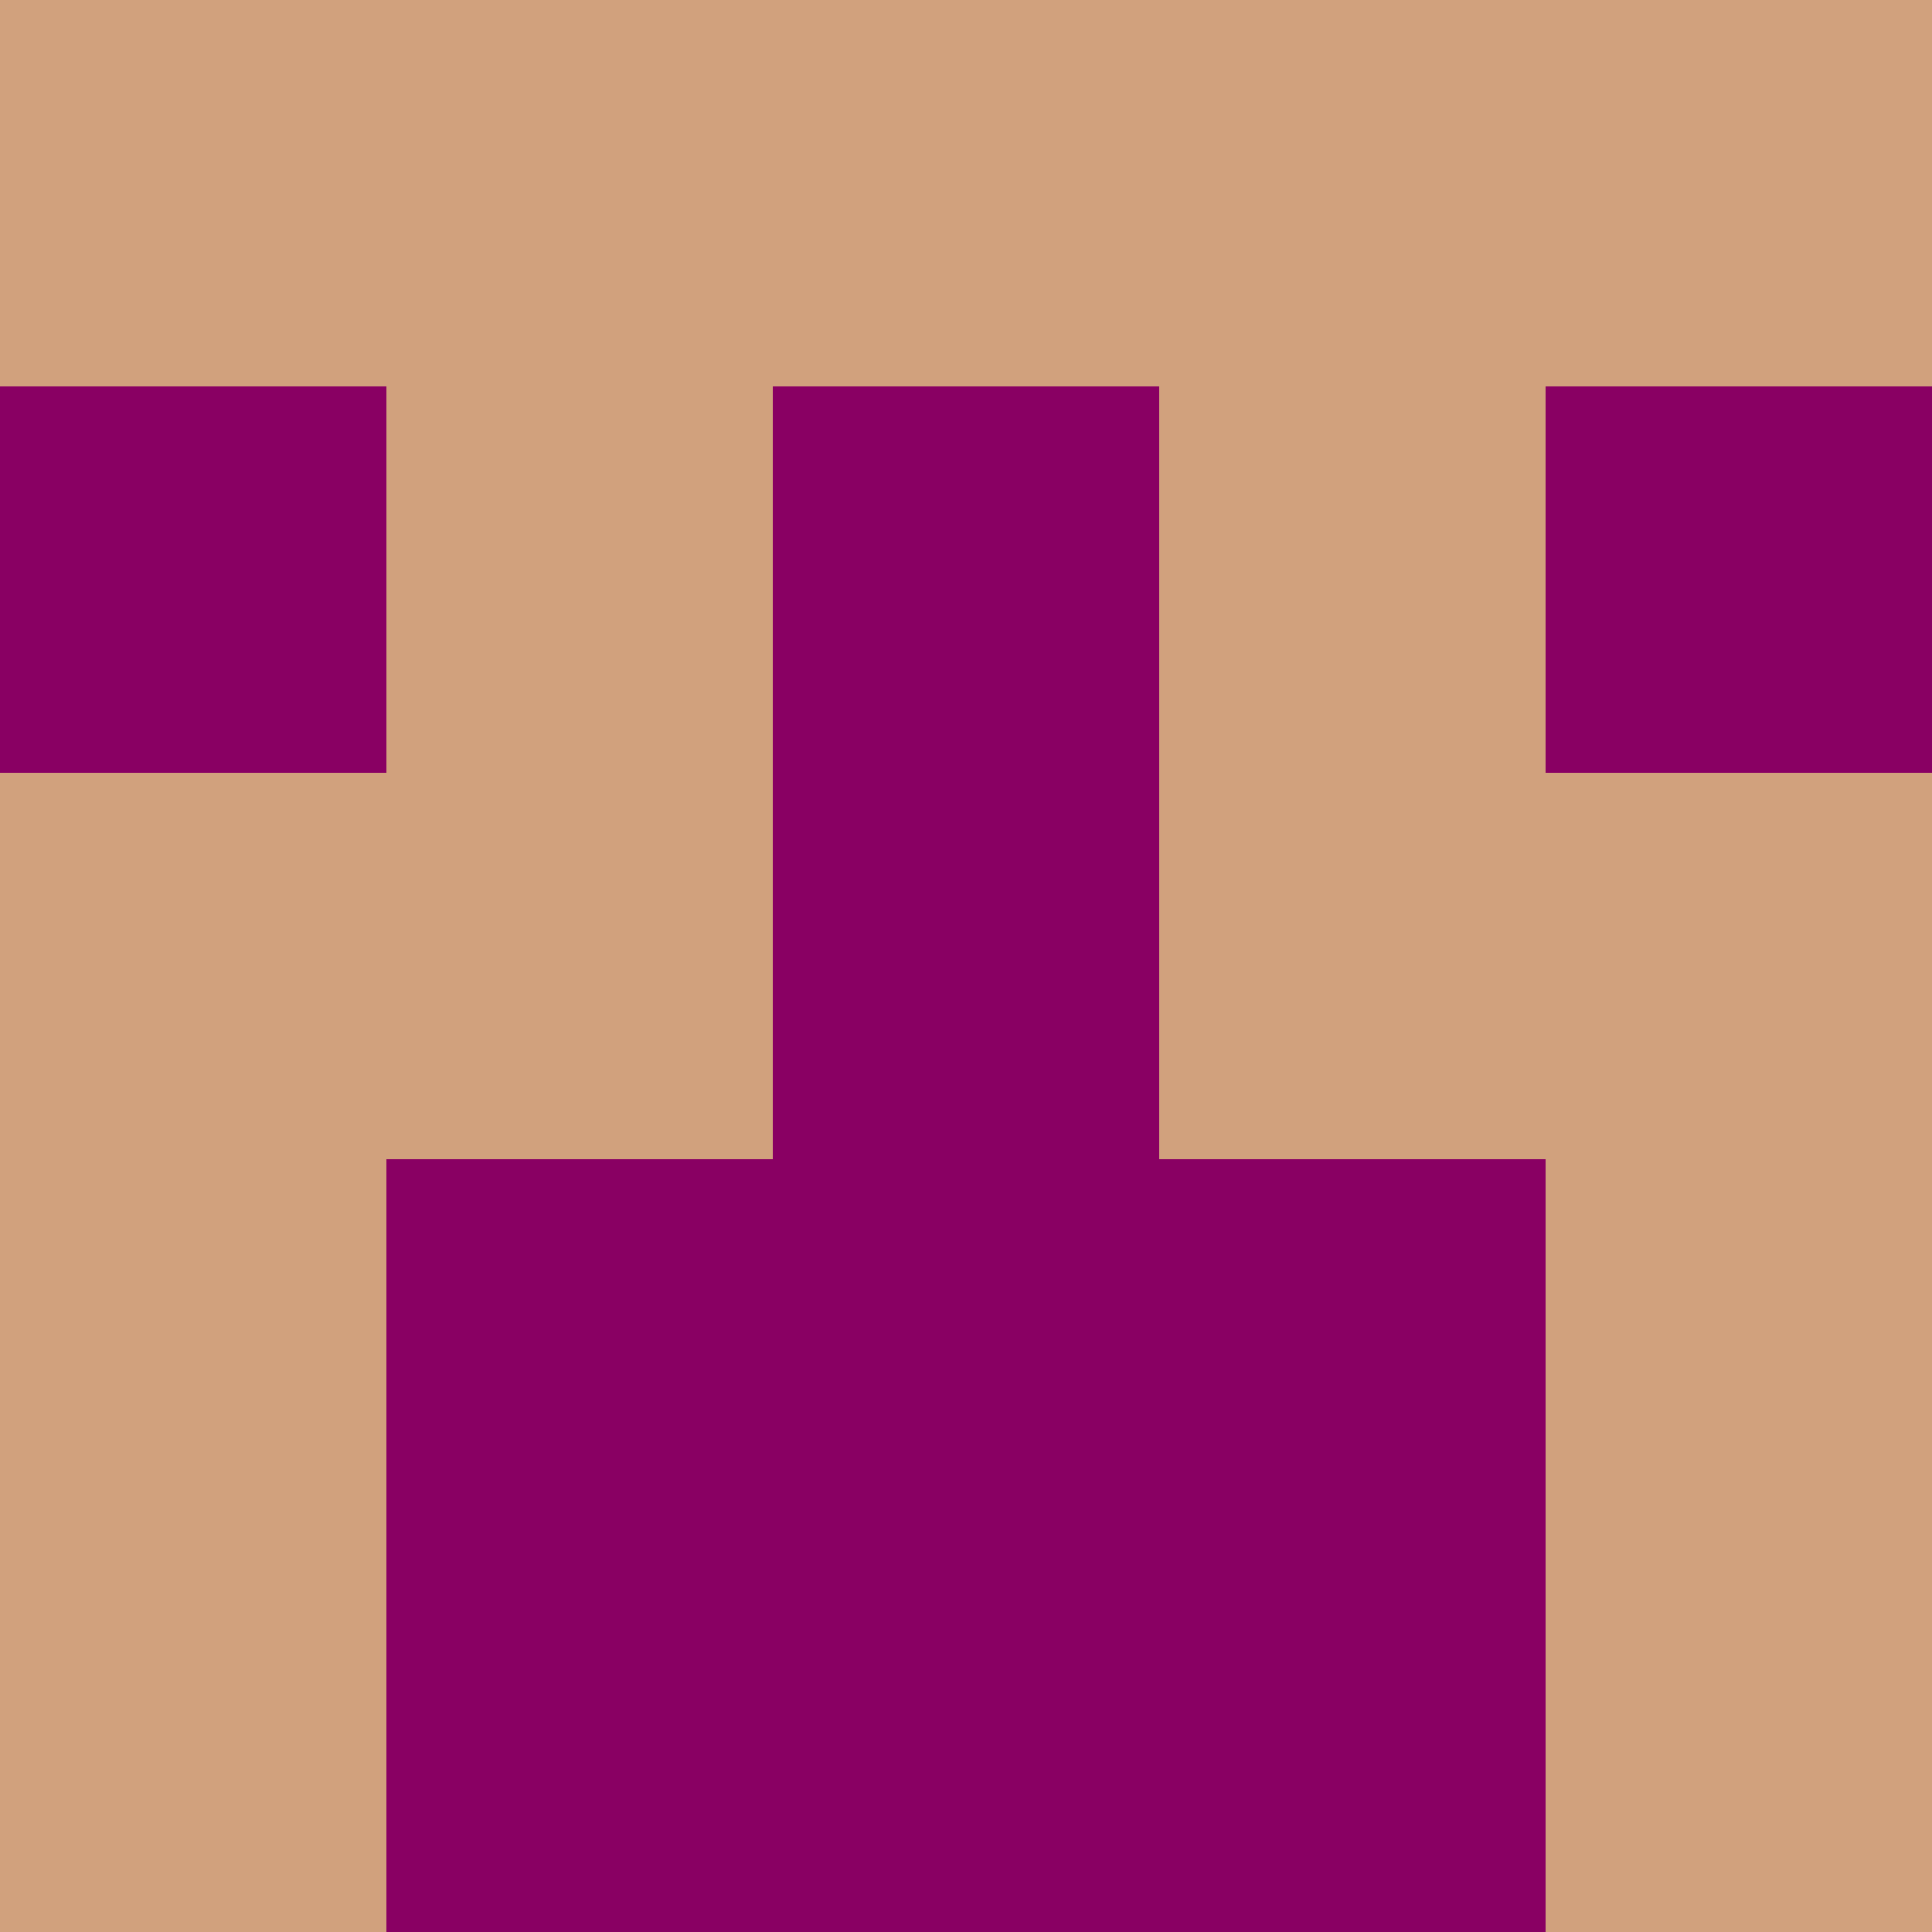 <?xml version="1.0" encoding="utf-8"?>
<!DOCTYPE svg PUBLIC "-//W3C//DTD SVG 20010904//EN"
        "http://www.w3.org/TR/2001/REC-SVG-20010904/DTD/svg10.dtd">

<svg viewBox="0 0 5 5"
     xmlns="http://www.w3.org/2000/svg"
     xmlns:xlink="http://www.w3.org/1999/xlink">

            <rect x ="0" y="0"
          width="1" height="1"
          fill="#D1A17D"></rect>
        <rect x ="4" y="0"
          width="1" height="1"
          fill="#D1A17D"></rect>
        <rect x ="1" y="0"
          width="1" height="1"
          fill="#D1A17D"></rect>
        <rect x ="3" y="0"
          width="1" height="1"
          fill="#D1A17D"></rect>
        <rect x ="2" y="0"
          width="1" height="1"
          fill="#D1A17D"></rect>
                <rect x ="0" y="1"
          width="1" height="1"
          fill="#890063"></rect>
        <rect x ="4" y="1"
          width="1" height="1"
          fill="#890063"></rect>
        <rect x ="1" y="1"
          width="1" height="1"
          fill="#D1A17D"></rect>
        <rect x ="3" y="1"
          width="1" height="1"
          fill="#D1A17D"></rect>
        <rect x ="2" y="1"
          width="1" height="1"
          fill="#890063"></rect>
                <rect x ="0" y="2"
          width="1" height="1"
          fill="#D1A17D"></rect>
        <rect x ="4" y="2"
          width="1" height="1"
          fill="#D1A17D"></rect>
        <rect x ="1" y="2"
          width="1" height="1"
          fill="#D1A17D"></rect>
        <rect x ="3" y="2"
          width="1" height="1"
          fill="#D1A17D"></rect>
        <rect x ="2" y="2"
          width="1" height="1"
          fill="#890063"></rect>
                <rect x ="0" y="3"
          width="1" height="1"
          fill="#D1A17D"></rect>
        <rect x ="4" y="3"
          width="1" height="1"
          fill="#D1A17D"></rect>
        <rect x ="1" y="3"
          width="1" height="1"
          fill="#890063"></rect>
        <rect x ="3" y="3"
          width="1" height="1"
          fill="#890063"></rect>
        <rect x ="2" y="3"
          width="1" height="1"
          fill="#890063"></rect>
                <rect x ="0" y="4"
          width="1" height="1"
          fill="#D1A17D"></rect>
        <rect x ="4" y="4"
          width="1" height="1"
          fill="#D1A17D"></rect>
        <rect x ="1" y="4"
          width="1" height="1"
          fill="#890063"></rect>
        <rect x ="3" y="4"
          width="1" height="1"
          fill="#890063"></rect>
        <rect x ="2" y="4"
          width="1" height="1"
          fill="#890063"></rect>
        </svg>


